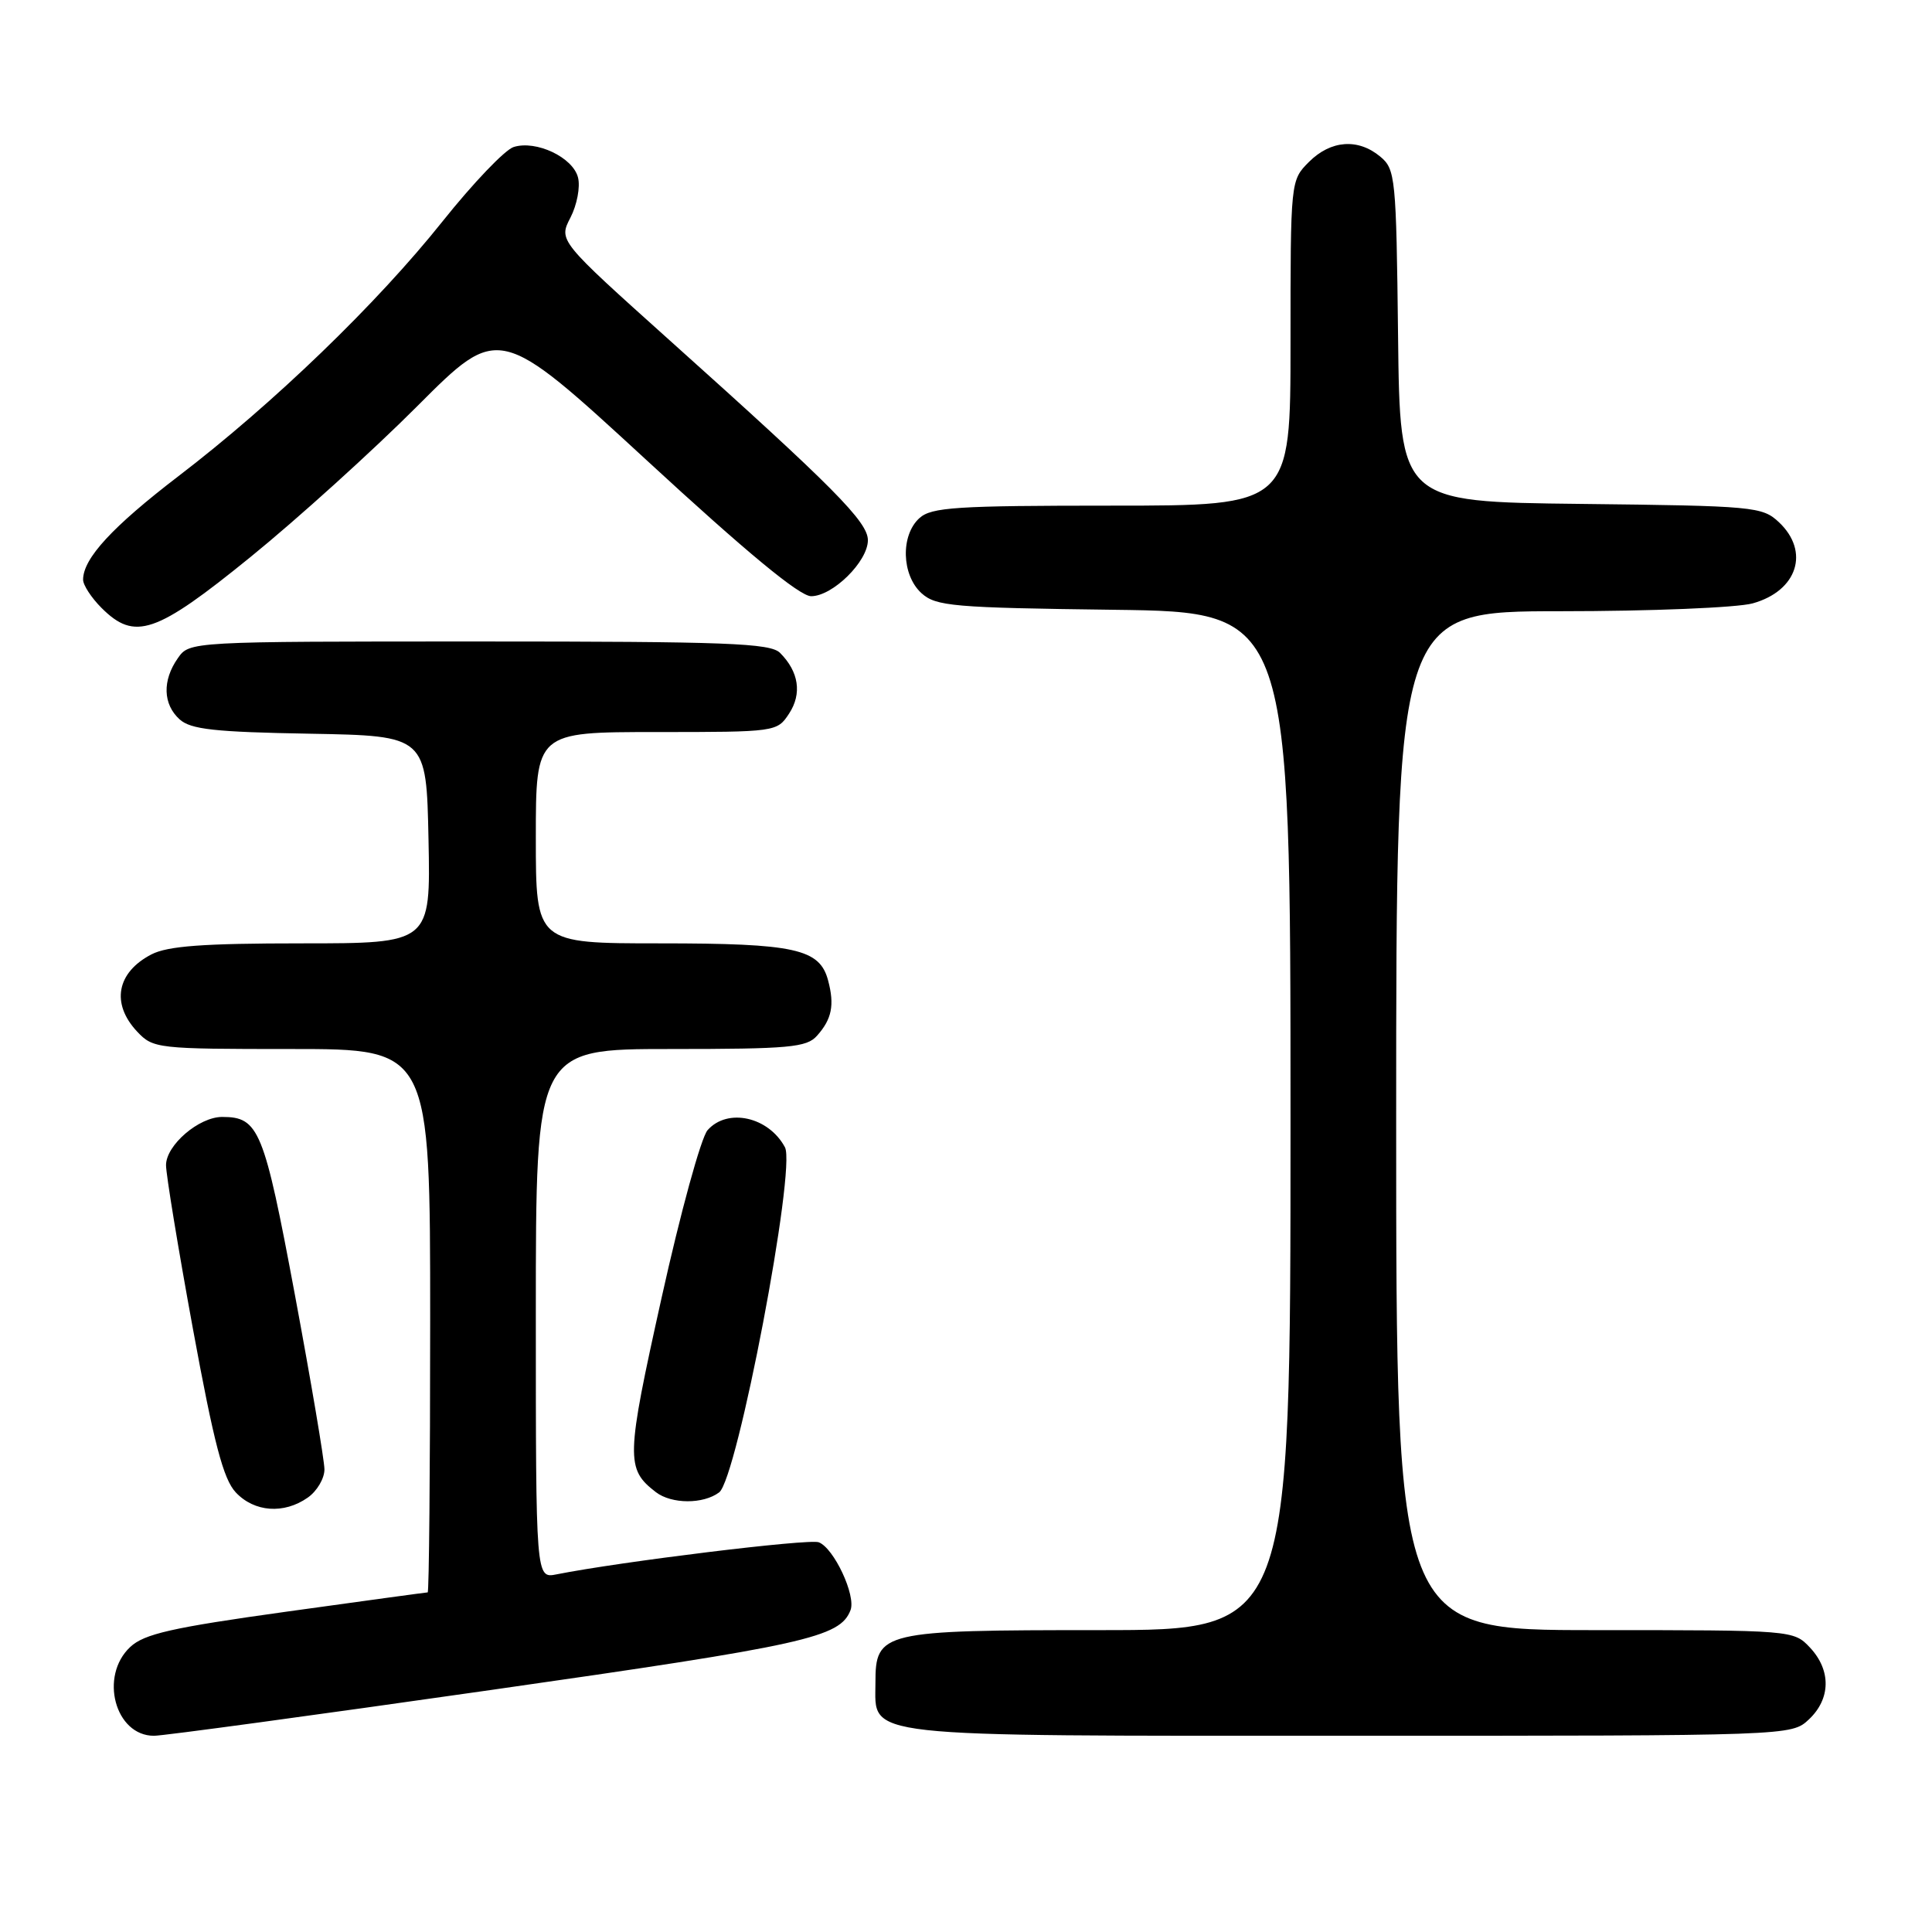 <?xml version="1.0" encoding="UTF-8" standalone="no"?>
<!DOCTYPE svg PUBLIC "-//W3C//DTD SVG 1.1//EN" "http://www.w3.org/Graphics/SVG/1.1/DTD/svg11.dtd" >
<svg xmlns="http://www.w3.org/2000/svg" xmlns:xlink="http://www.w3.org/1999/xlink" version="1.1" viewBox="0 0 256 256">
 <g >
 <path fill="currentColor"
d=" M 65.00 223.94 C 106.82 217.97 111.31 216.97 112.70 213.35 C 113.44 211.41 110.50 205.13 108.49 204.36 C 107.20 203.86 82.18 206.93 73.75 208.61 C 71.00 209.16 71.00 209.16 71.00 174.08 C 71.00 139.00 71.00 139.00 88.85 139.00 C 104.58 139.00 106.88 138.79 108.25 137.25 C 110.22 135.05 110.60 133.19 109.73 129.92 C 108.62 125.72 105.36 125.00 87.45 125.00 C 71.00 125.00 71.00 125.00 71.00 111.00 C 71.00 97.00 71.00 97.00 86.98 97.00 C 102.83 97.00 102.97 96.98 104.56 94.55 C 106.29 91.91 105.85 89.00 103.36 86.51 C 102.07 85.22 96.33 85.00 63.49 85.00 C 25.11 85.00 25.11 85.00 23.56 87.22 C 21.49 90.17 21.59 93.32 23.80 95.32 C 25.27 96.65 28.45 97.00 41.05 97.22 C 56.50 97.50 56.50 97.50 56.78 111.25 C 57.06 125.00 57.06 125.00 39.98 125.00 C 26.95 125.00 22.23 125.35 20.07 126.46 C 15.46 128.85 14.69 132.98 18.17 136.69 C 20.29 138.94 20.81 139.00 38.67 139.00 C 57.00 139.00 57.00 139.00 57.00 175.00 C 57.00 194.80 56.85 211.00 56.67 211.00 C 56.49 211.00 48.05 212.15 37.92 213.56 C 22.76 215.67 19.10 216.50 17.25 218.24 C 13.13 222.10 15.25 230.00 20.40 230.00 C 21.56 230.01 41.62 227.28 65.00 223.94 Z  M 239.69 227.83 C 242.59 225.10 242.65 221.32 239.83 218.31 C 237.66 216.01 237.55 216.00 211.33 216.00 C 185.00 216.00 185.00 216.00 185.00 148.50 C 185.00 81.00 185.00 81.00 206.75 80.99 C 218.71 80.99 230.18 80.52 232.24 79.95 C 238.17 78.30 239.85 73.08 235.71 69.19 C 233.51 67.13 232.42 67.03 209.46 66.77 C 185.50 66.50 185.50 66.50 185.25 44.50 C 185.01 23.49 184.90 22.42 182.89 20.75 C 179.94 18.30 176.34 18.57 173.45 21.45 C 171.00 23.91 171.00 23.91 171.00 45.45 C 171.00 67.00 171.00 67.00 147.33 67.00 C 126.71 67.00 123.42 67.21 121.83 68.65 C 119.31 70.93 119.46 76.20 122.10 78.60 C 124.02 80.33 126.24 80.53 147.60 80.80 C 171.00 81.10 171.00 81.10 171.00 148.55 C 171.00 216.00 171.00 216.00 145.72 216.00 C 116.80 216.00 116.00 216.19 116.00 223.00 C 116.00 230.31 113.17 230.00 178.91 230.00 C 237.37 230.00 237.37 230.00 239.69 227.83 Z  M 40.78 198.44 C 42.00 197.59 43.00 195.90 42.99 194.69 C 42.98 193.49 41.22 183.07 39.07 171.54 C 34.98 149.65 34.30 148.00 29.44 148.00 C 26.36 148.00 22.00 151.74 22.00 154.39 C 22.00 155.62 23.60 165.37 25.56 176.06 C 28.35 191.25 29.59 195.99 31.24 197.75 C 33.70 200.37 37.62 200.66 40.78 198.44 Z  M 95.29 197.75 C 97.68 195.97 105.52 154.83 104.01 152.02 C 101.84 147.97 96.40 146.77 93.76 149.75 C 92.90 150.71 90.16 160.70 87.67 171.94 C 82.94 193.23 82.90 194.63 86.91 197.72 C 88.99 199.31 93.18 199.33 95.29 197.75 Z  M 33.19 73.81 C 39.41 68.76 49.36 59.76 55.31 53.80 C 66.12 42.97 66.12 42.97 85.68 60.98 C 98.93 73.20 105.95 79.00 107.48 79.00 C 110.33 79.00 115.00 74.40 115.00 71.58 C 115.00 69.15 110.48 64.59 88.75 45.11 C 74.01 31.88 74.01 31.88 75.59 28.83 C 76.45 27.16 76.91 24.77 76.59 23.52 C 75.92 20.85 71.04 18.54 68.06 19.48 C 66.91 19.84 62.68 24.27 58.65 29.32 C 49.93 40.26 36.25 53.45 23.65 63.09 C 14.90 69.79 11.02 73.99 11.01 76.80 C 11.00 77.51 12.10 79.20 13.45 80.55 C 17.86 84.95 20.63 84.01 33.19 73.81 Z "/>
</g>
</svg>